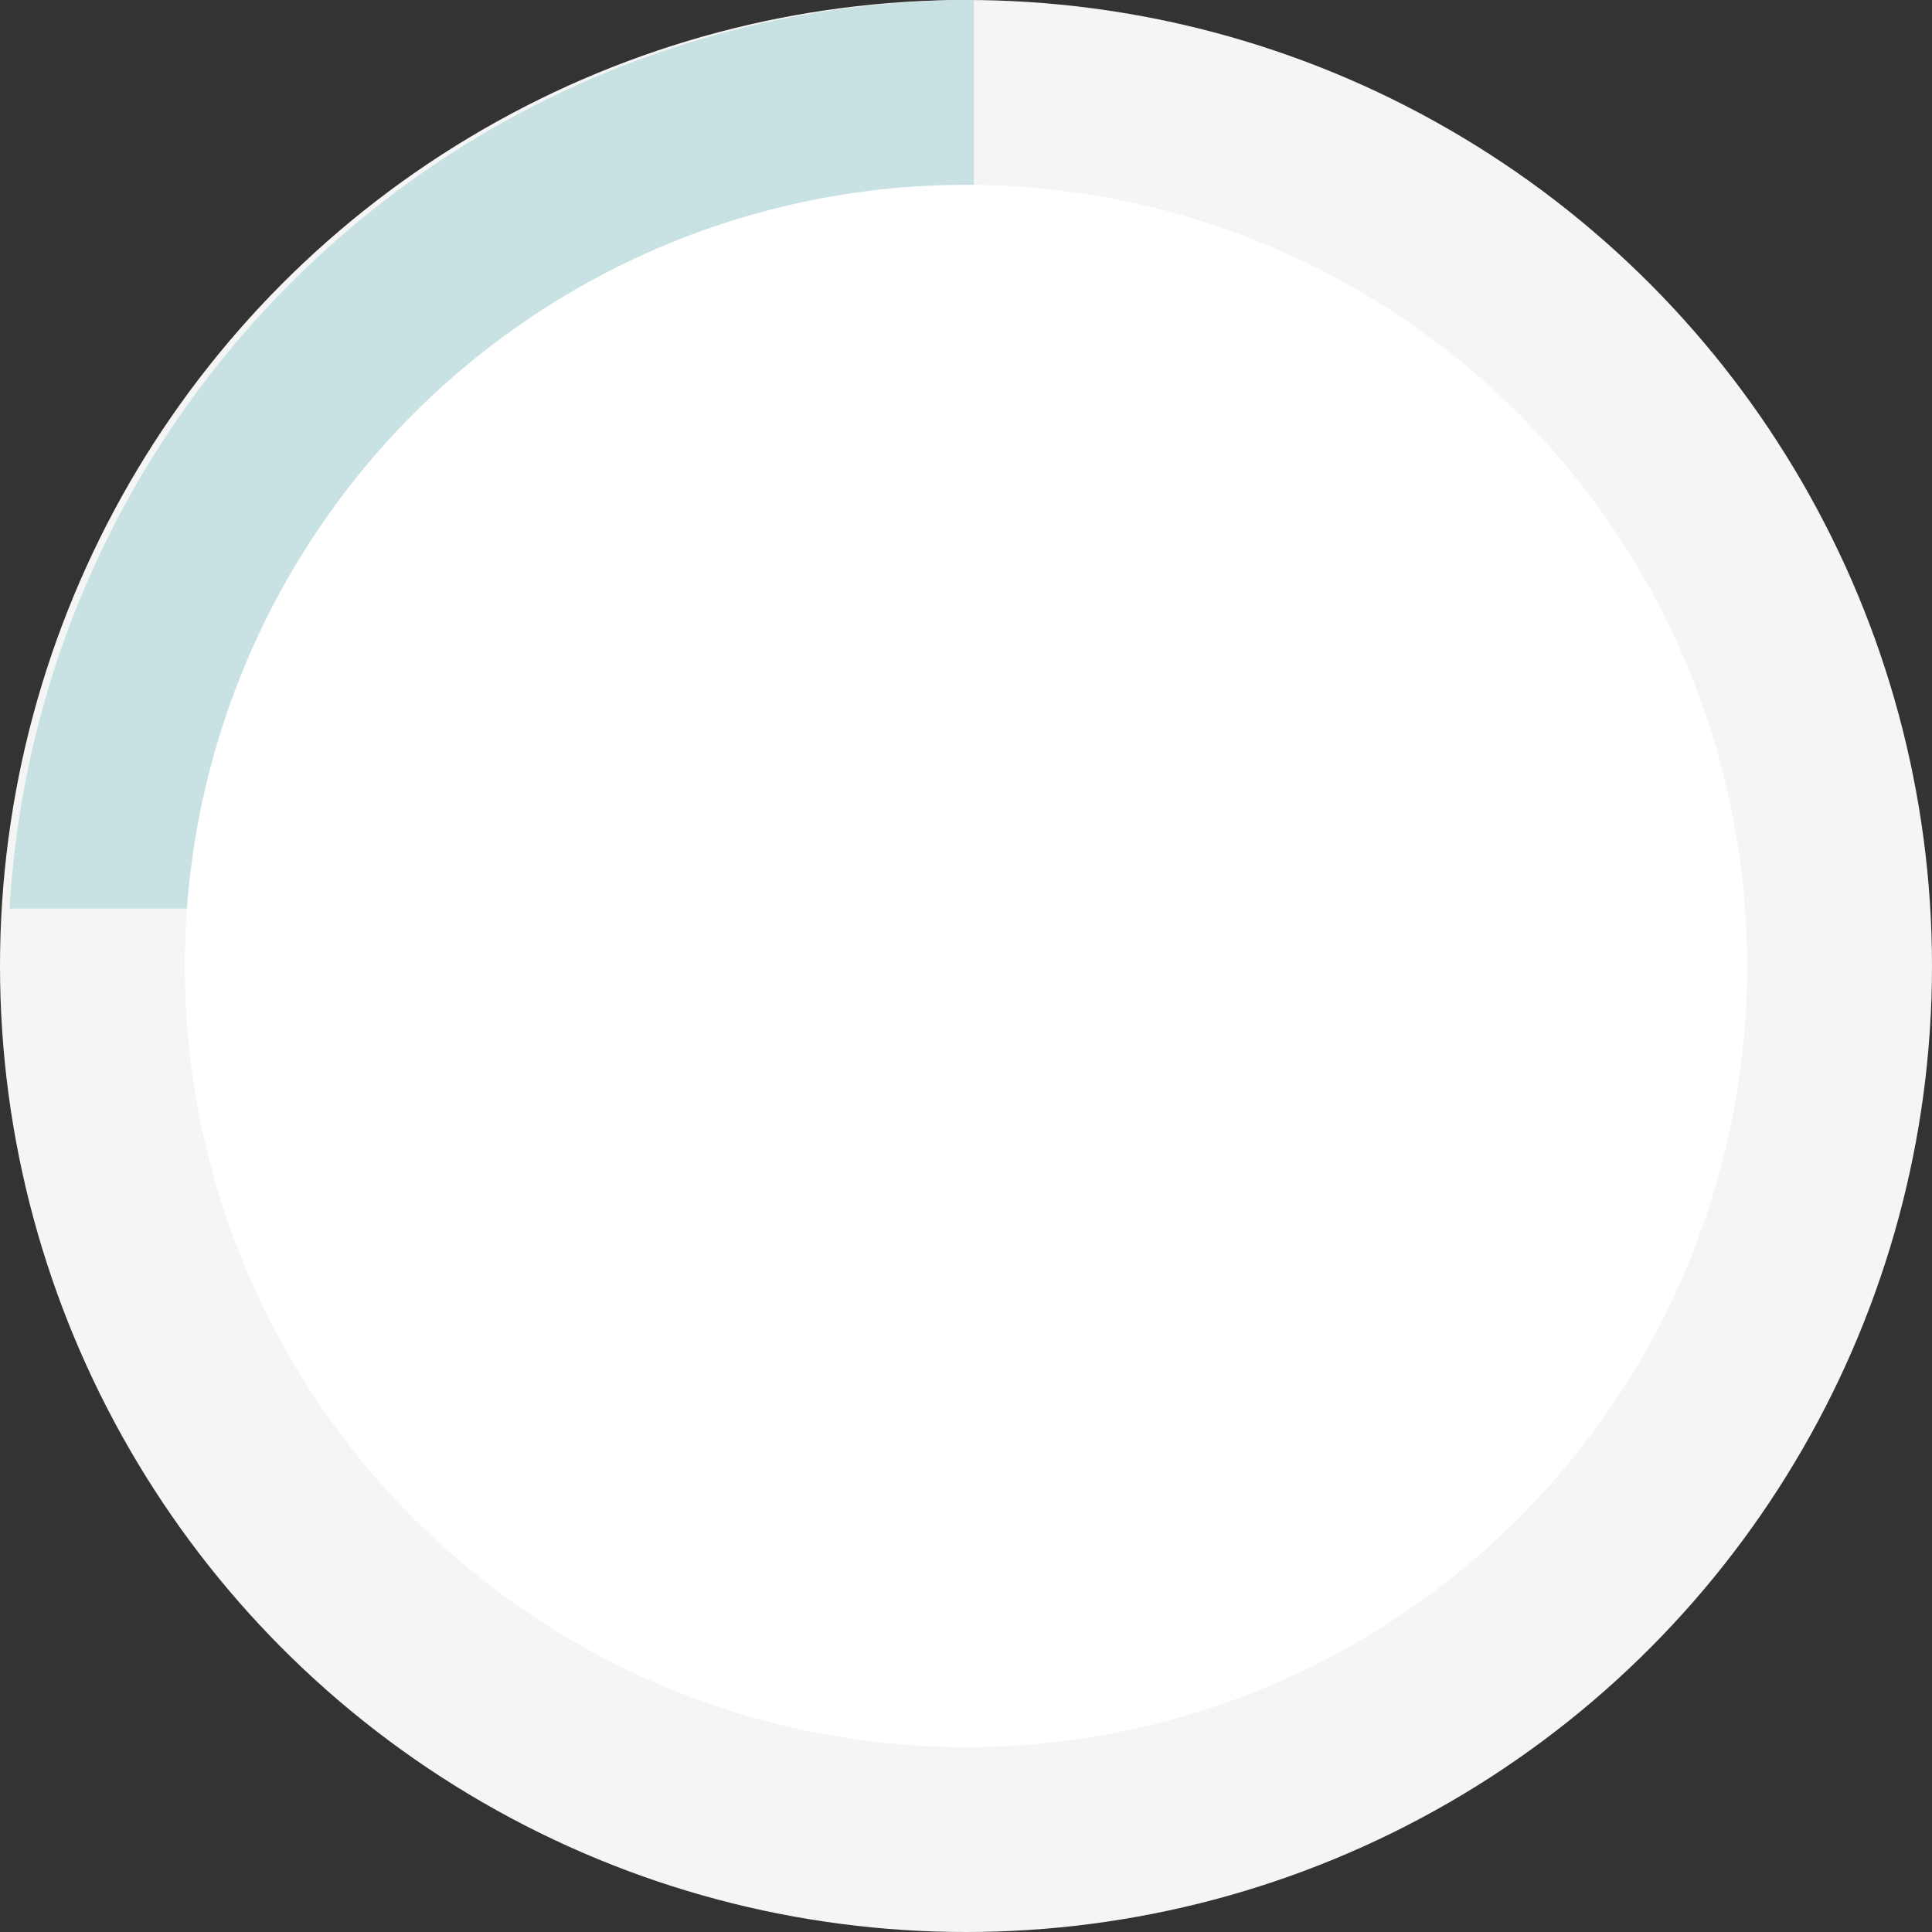 <svg width="115" height="115" viewBox="0 0 115 115" fill="none" xmlns="http://www.w3.org/2000/svg">
<rect x="0" y="0" width="115" height="115" fill="#333333" stroke="none"/>
<circle cx="57.5" cy="57.5" r="57.5" fill="#F5F5F5"/>
<path fill-rule="evenodd" clip-rule="evenodd" d="M0.569 54.084C2.337 23.918 27.36 0 57.97 0V54.084H0.569Z" fill="#C8E1E3"/>
<circle cx="57.5" cy="57.5" r="46.5" fill="white"/>
</svg>
